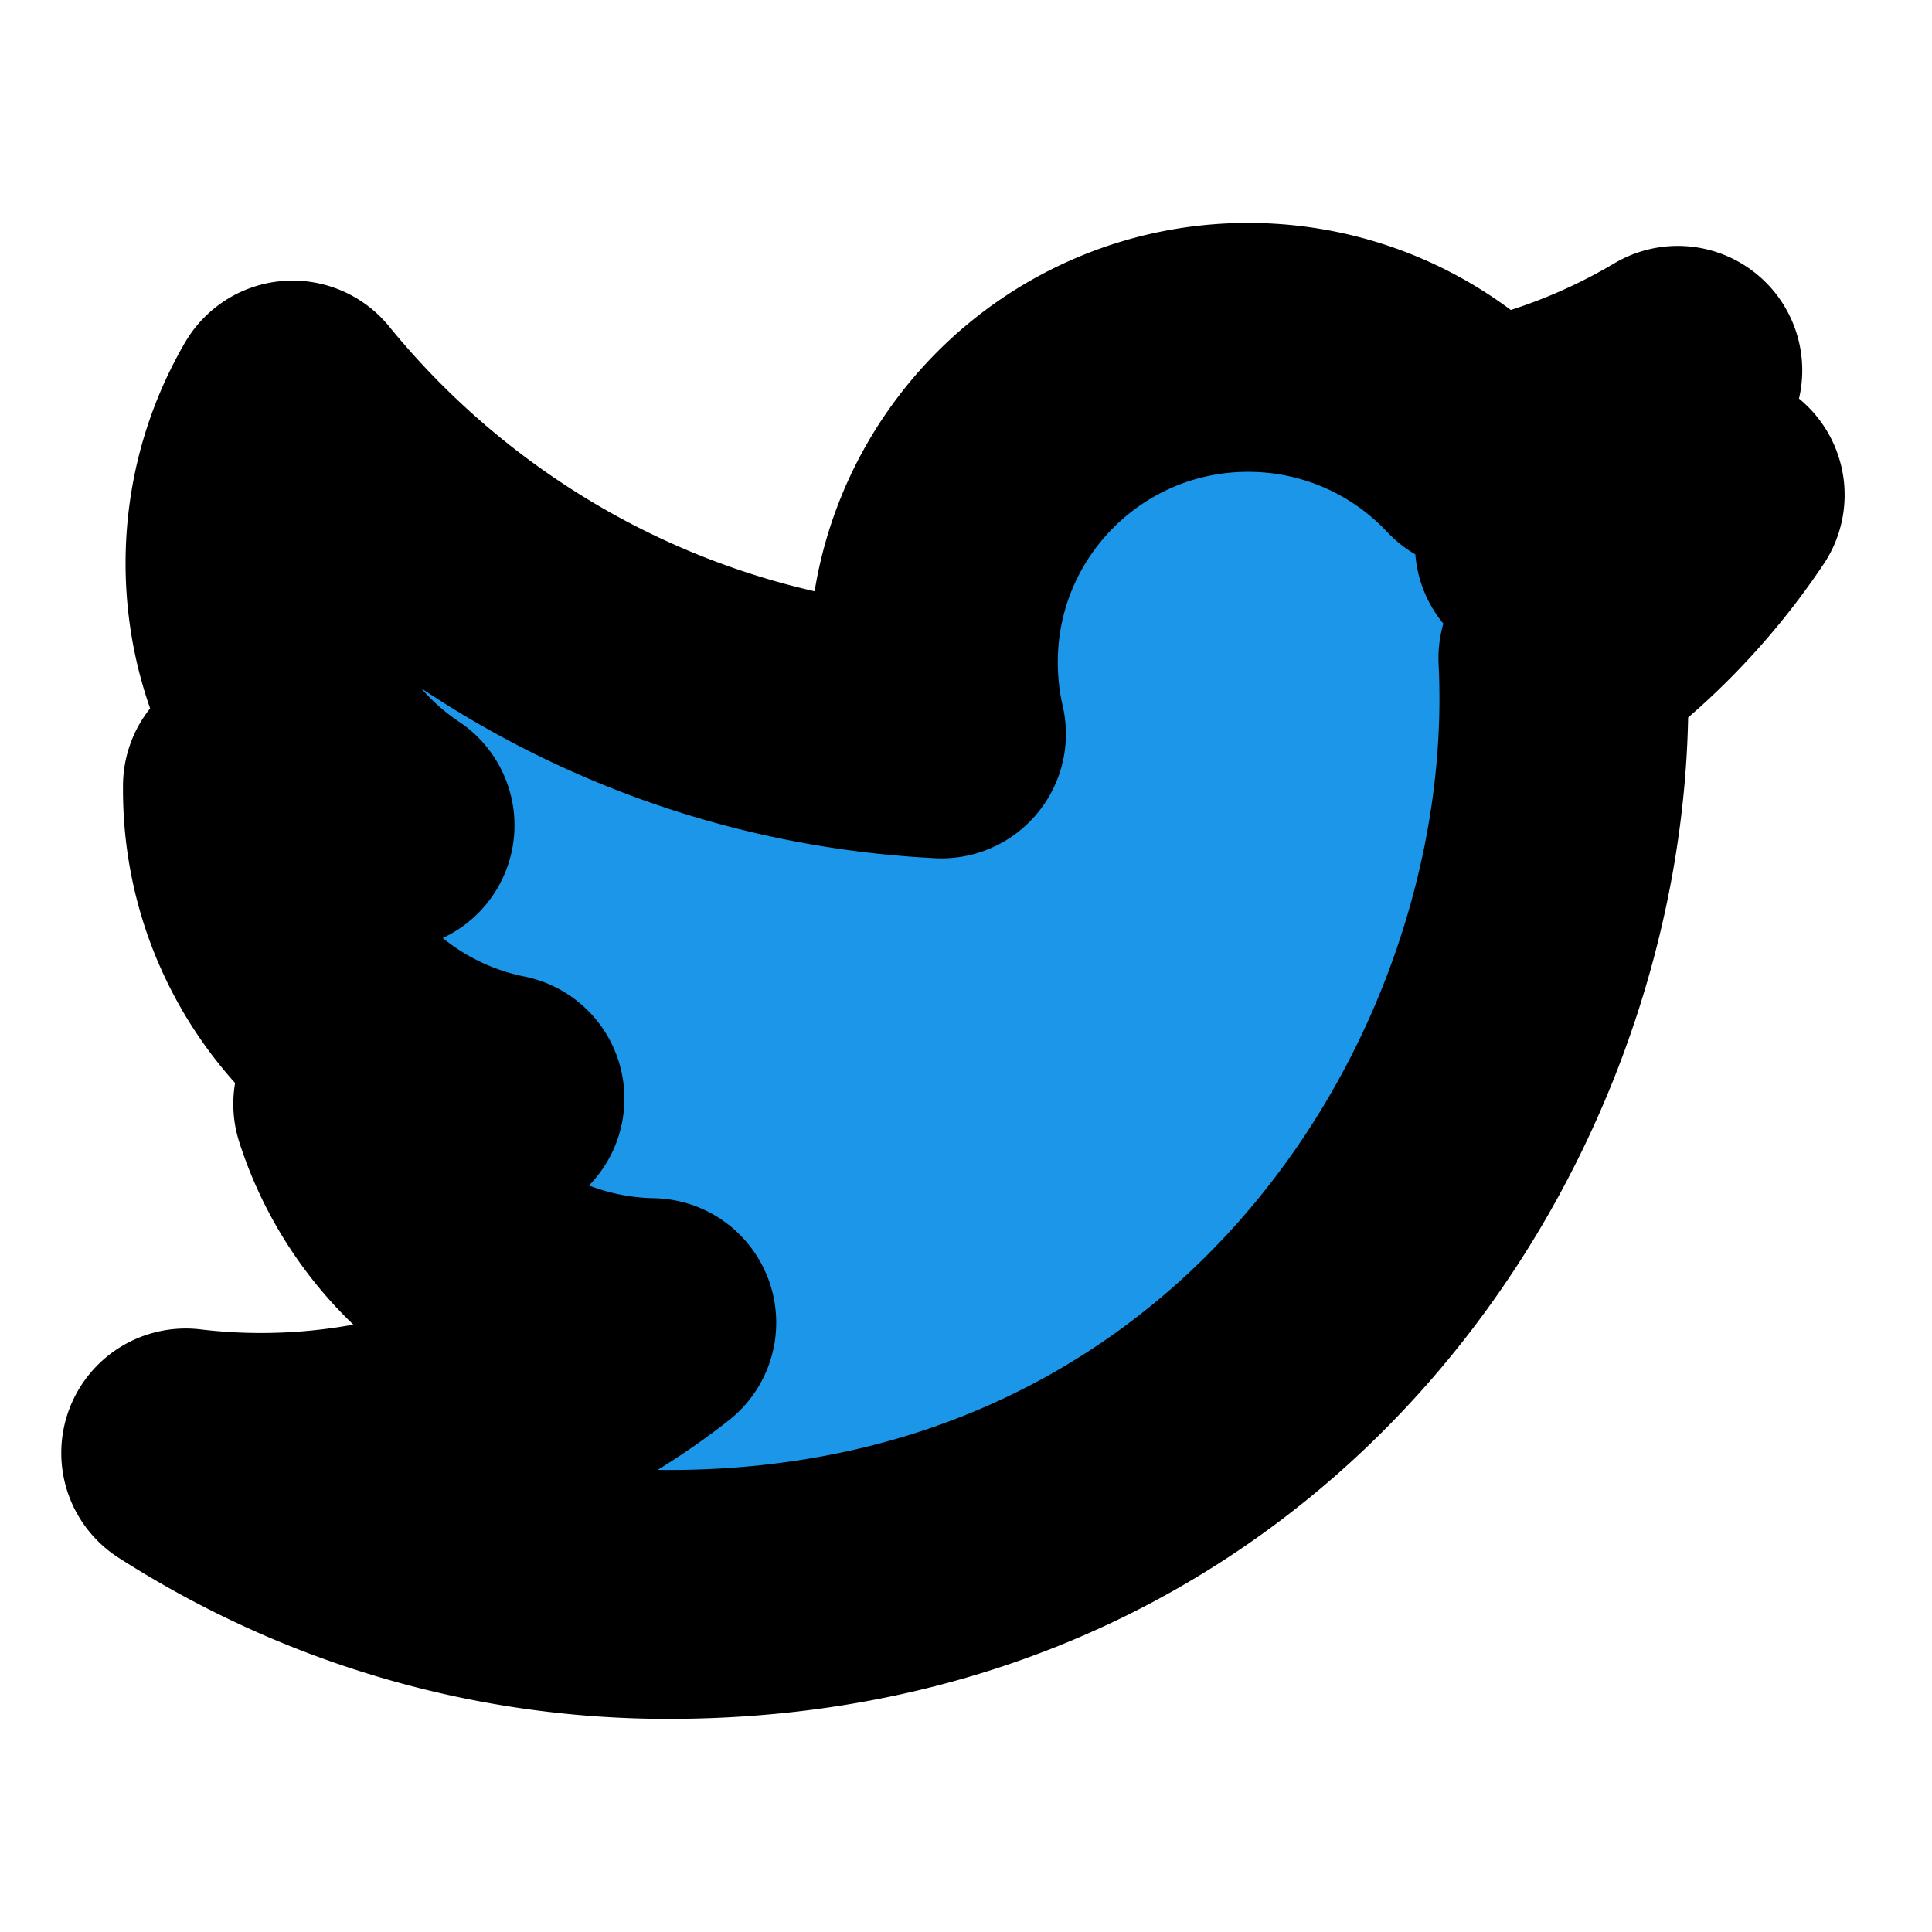 <?xml version="1.0" encoding="UTF-8" standalone="no"?>
<svg
   width="2500"
   height="2500"
   viewBox="126.444 2.281 589 589"
   version="1.1"
   id="svg6"
   sodipodi:docname="twitter.svg"
   inkscape:version="1.1 (c68e22c387, 2021-05-23)"
   inkscape:export-filename="D:\Projects\Godot\Godot 3.5\Project Zorori\Sprites\twitter.png"
   inkscape:export-xdpi="1.2288001"
   inkscape:export-ydpi="1.2288001"
   xmlns:inkscape="http://www.inkscape.org/namespaces/inkscape"
   xmlns:sodipodi="http://sodipodi.sourceforge.net/DTD/sodipodi-0.dtd"
   xmlns="http://www.w3.org/2000/svg"
   xmlns:svg="http://www.w3.org/2000/svg">
  <defs
     id="defs10">
    <marker
       style="overflow:visible"
       id="Arrow1Lstart"
       refX="0.0"
       refY="0.0"
       orient="auto"
       inkscape:stockid="Arrow1Lstart"
       inkscape:isstock="true">
      <path
         transform="scale(0.8) translate(12.5,0)"
         style="fill-rule:evenodd;fill:context-stroke;stroke:context-stroke;stroke-width:1.0pt"
         d="M 0.0,0.0 L 5.0,-5.0 L -12.5,0.0 L 5.0,5.0 L 0.0,0.0 z "
         id="path961" />
    </marker>
  </defs>
  <sodipodi:namedview
     id="namedview8"
     pagecolor="#505050"
     bordercolor="#ffffff"
     borderopacity="1"
     inkscape:pageshadow="0"
     inkscape:pageopacity="0"
     inkscape:pagecheckerboard="1"
     showgrid="false"
     inkscape:zoom="0.16631151"
     inkscape:cx="874.86426"
     inkscape:cy="1403.9918"
     inkscape:window-width="1366"
     inkscape:window-height="745"
     inkscape:window-x="-8"
     inkscape:window-y="-8"
     inkscape:window-maximized="1"
     inkscape:current-layer="svg6" />
  <path
     d="m 650.87,153.165 c -17.207,7.635 -35.689,12.797 -55.12,15.117 19.832,-11.876 35.025,-30.694 42.198,-53.091 a 191.728,191.728 0 0 1 -60.956,23.289 c -17.497,-18.65 -42.447,-30.294 -70.051,-30.294 -52.984,0 -95.953,42.952 -95.953,95.967 0,7.512 0.846,14.84 2.472,21.876 -79.76,-4.008 -150.472,-42.214 -197.803,-100.268 -8.265,14.178 -12.995,30.663 -12.995,48.252 0,33.29 16.944,62.663 42.691,79.869 a 95.532,95.532 0 0 1 -43.475,-11.998 v 1.213 c 0,46.501 33.075,85.276 76.98,94.094 -8.065,2.21 -16.529,3.364 -25.286,3.364 -6.191,0 -12.198,-0.586 -18.065,-1.69 12.212,38.114 47.655,65.858 89.637,66.642 -32.845,25.747 -74.23,41.094 -119.179,41.094 -7.742,0 -15.393,-0.462 -22.905,-1.368 42.477,27.237 92.911,43.137 147.108,43.137 176.512,0 273.047,-146.233 273.047,-273.047 0,-4.163 -0.092,-8.296 -0.292,-12.413 a 195.537,195.537 0 0 0 47.947,-49.744 z"
     fill="#fff"
     id="path4"
     style="fill:#1c96e8;fill-opacity:1;stroke:#000000;stroke-width:75.876;stroke-linecap:round;stroke-miterlimit:4;stroke-dasharray:none;stroke-opacity:1;paint-order:stroke fill markers;stroke-linejoin:round"
     inkscape:export-filename="D:\Projects\Godot\Godot 3.5\Project Zorori\Sprites\path4.png"
     inkscape:export-xdpi="96"
     inkscape:export-ydpi="96" />
</svg>
